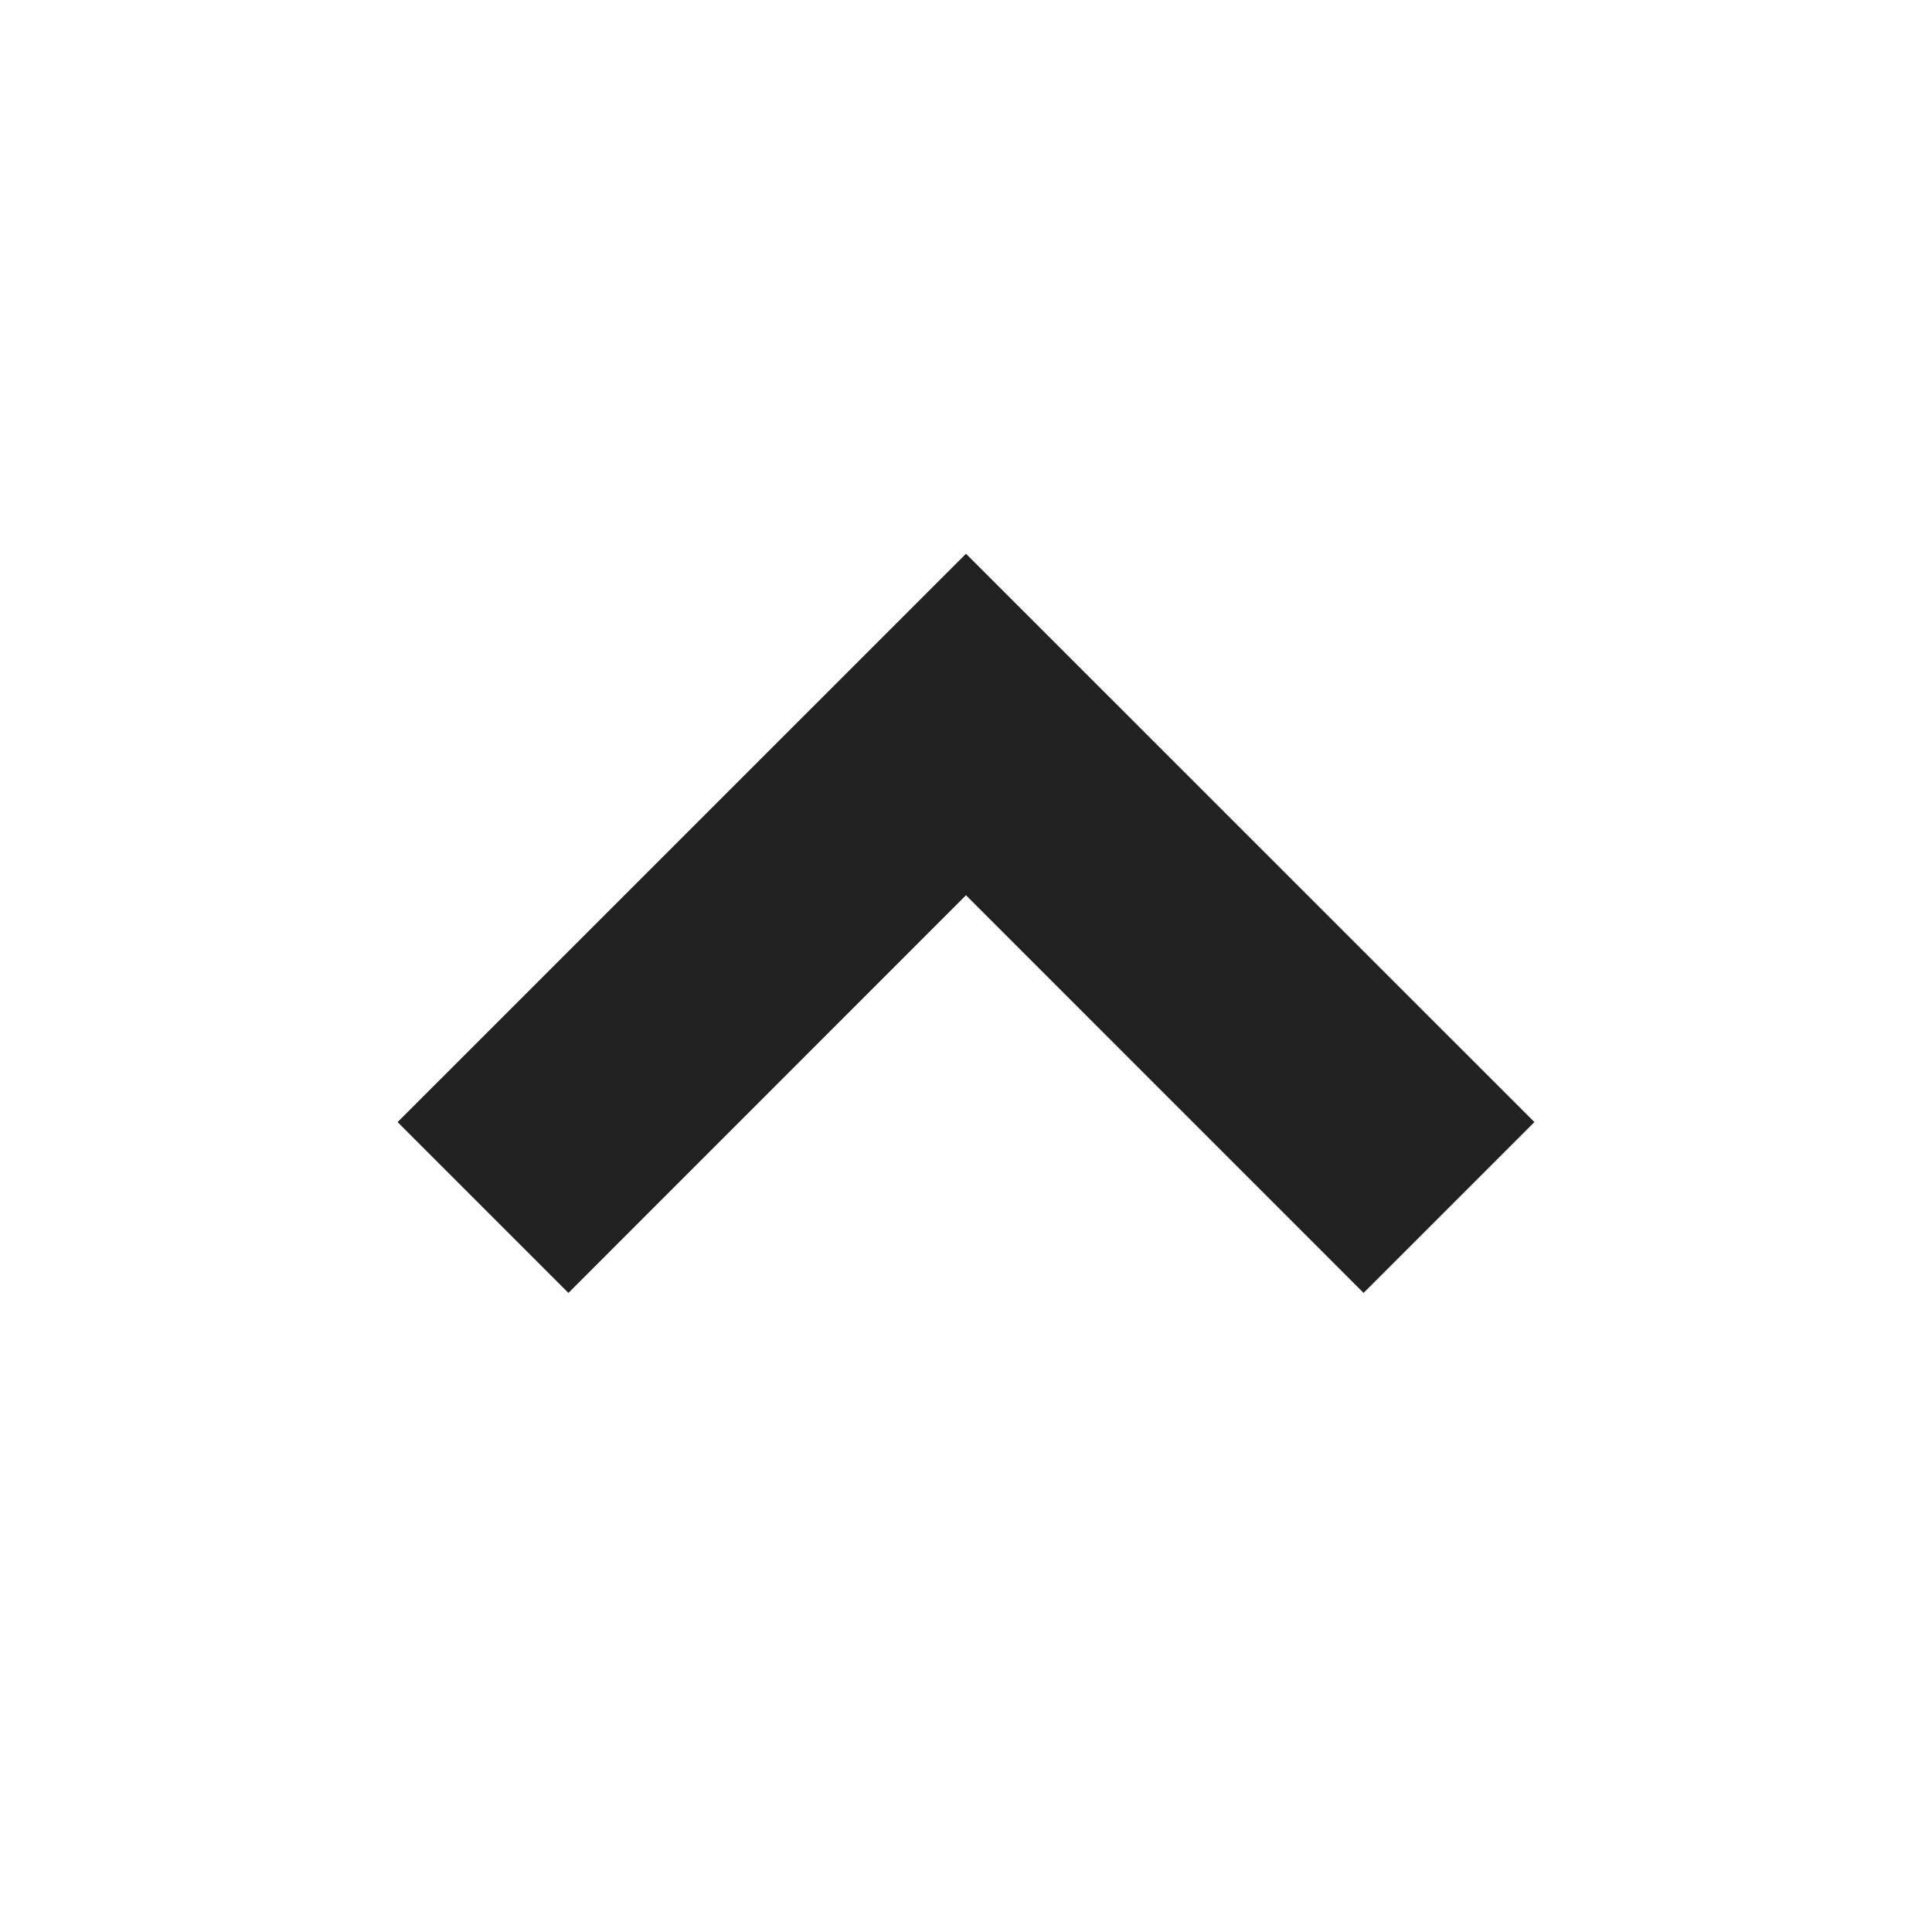 <svg xmlns="http://www.w3.org/2000/svg" width="24" height="24" viewBox="0 0 24 24" style="fill:#212121;transform: ;msFilter:;"><path d="m12 6.879-7.061 7.06 2.122 2.122L12 11.121l4.939 4.94 2.122-2.122z"></path></svg>